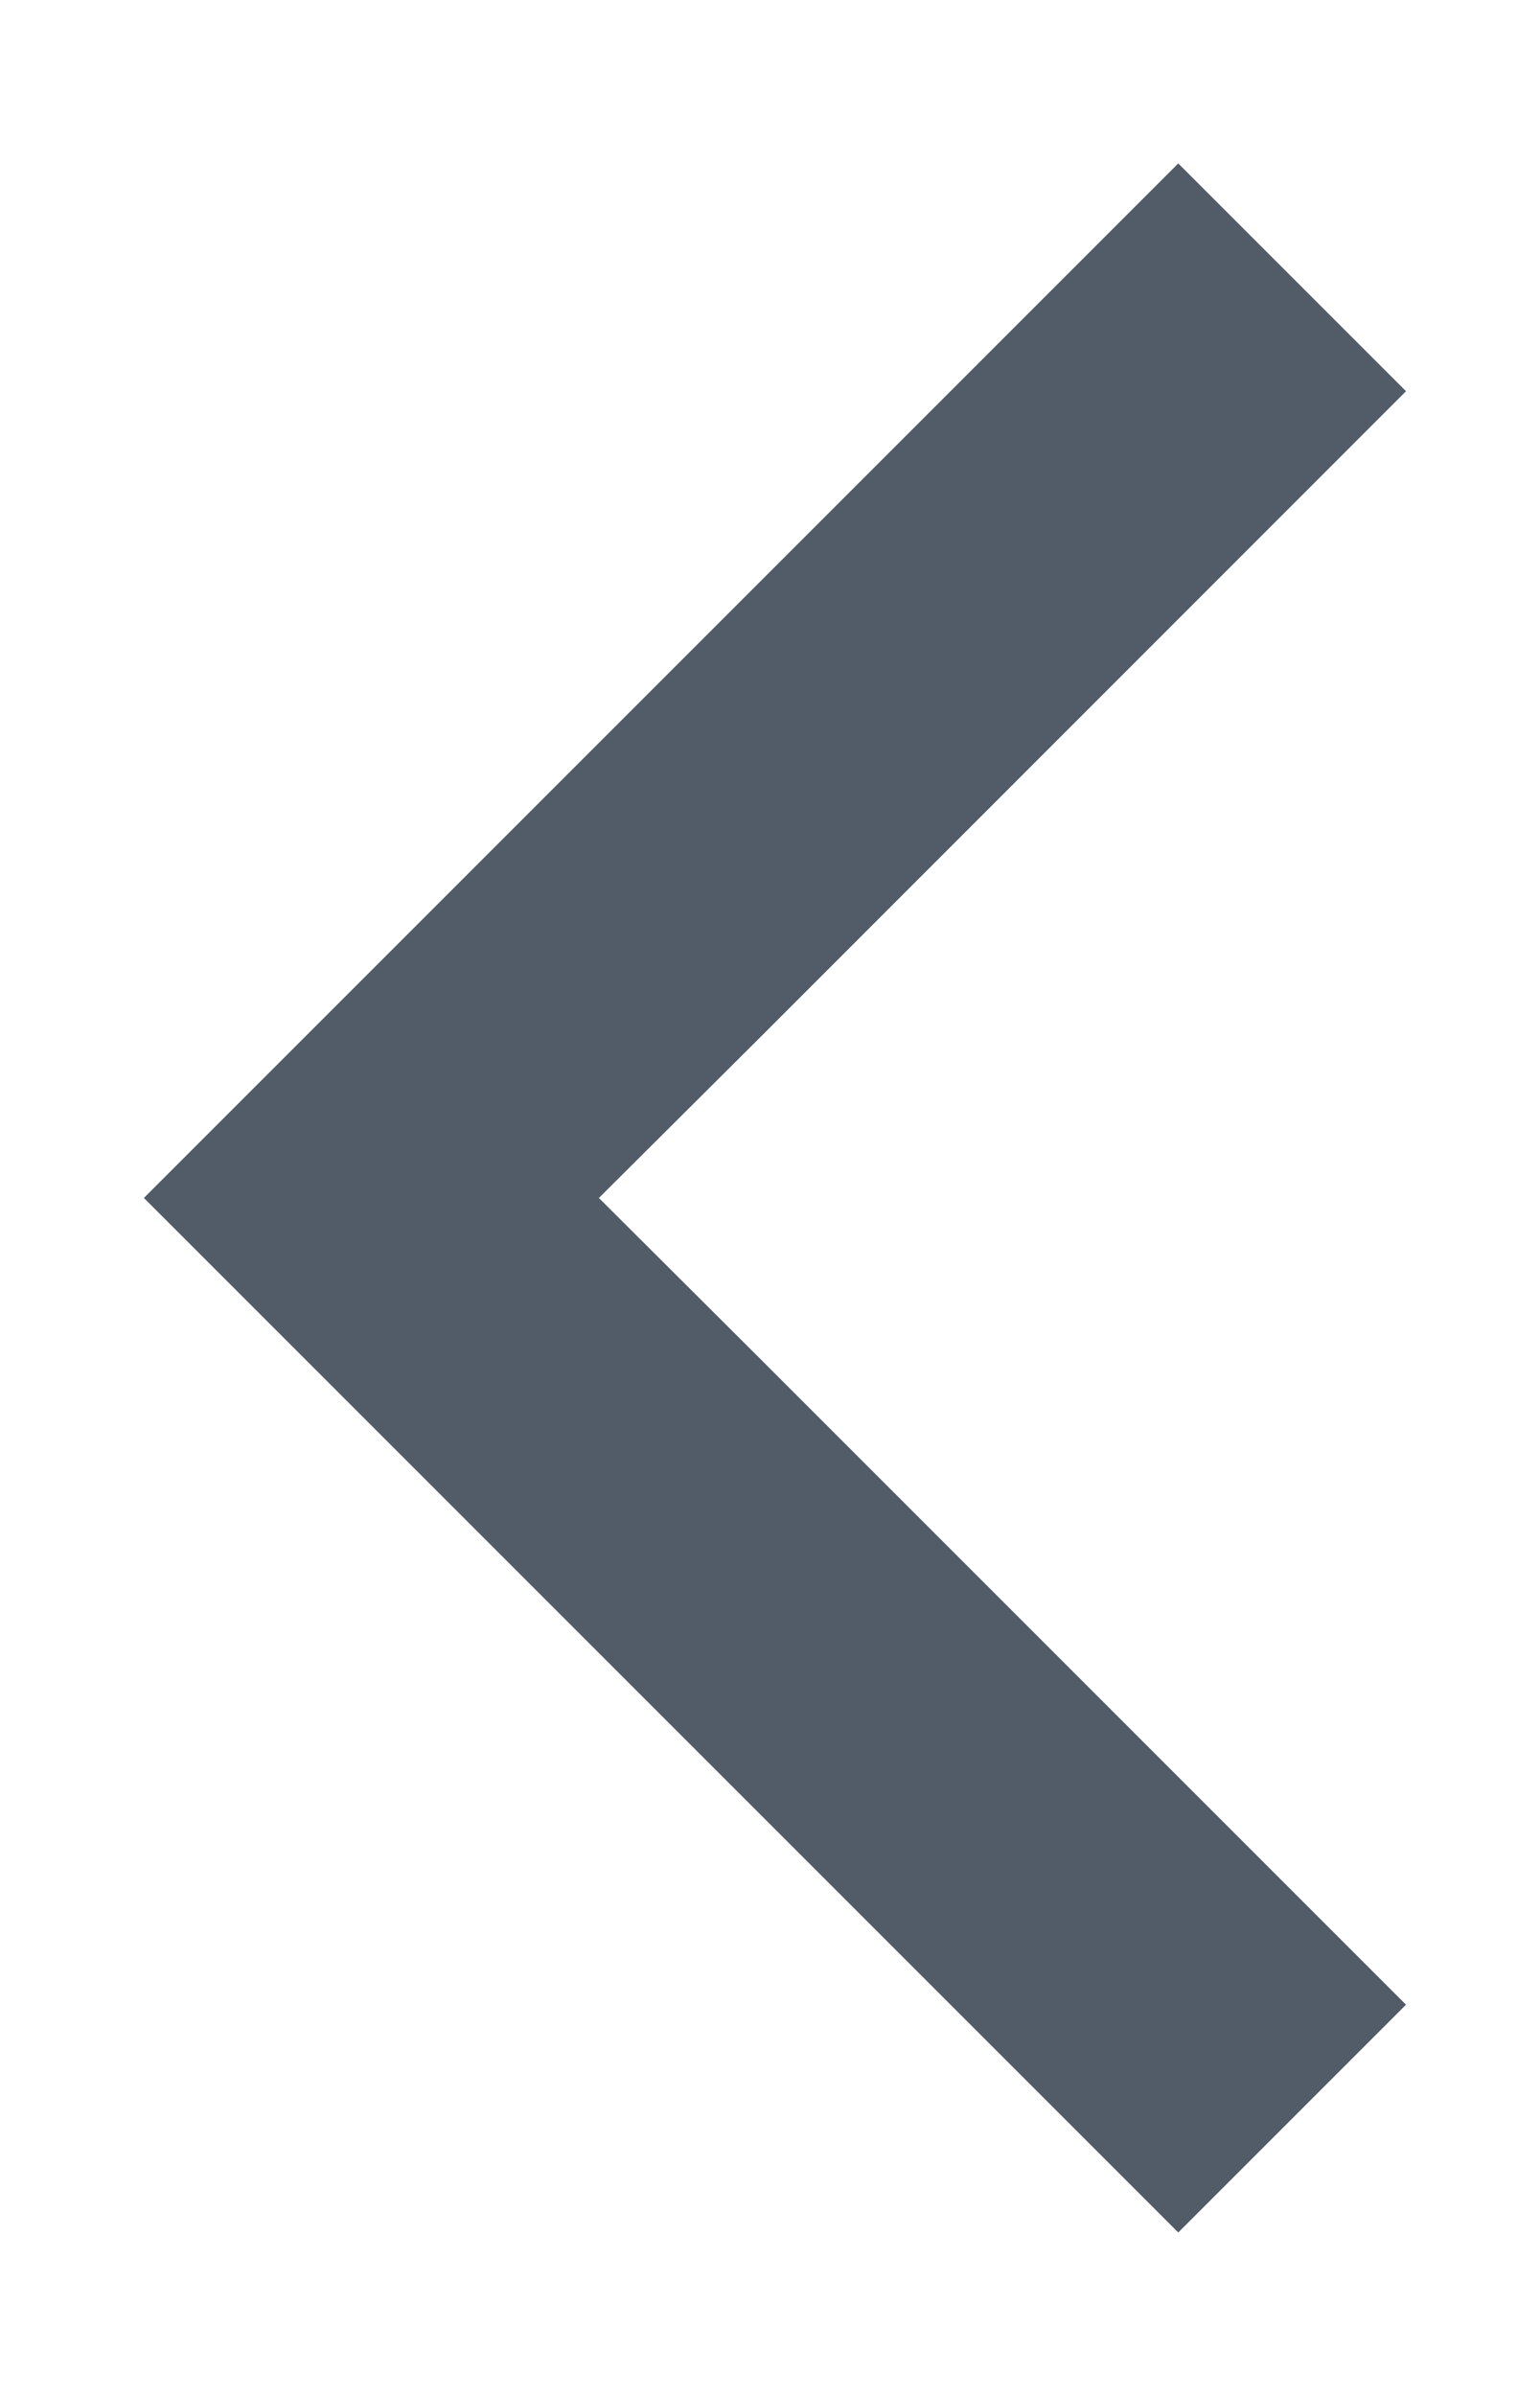 <svg width="9" height="14" viewBox="0 0 9 14" fill="none" xmlns="http://www.w3.org/2000/svg">
	<path fill-rule="evenodd" clip-rule="evenodd" d="M4.445 7.942L8.217 11.714L6.886 13.045L0.841 7L6.886 0.955L8.217 2.286L4.445 6.059L3.5 7L4.445 7.942Z" fill="#525c69"/>
</svg>